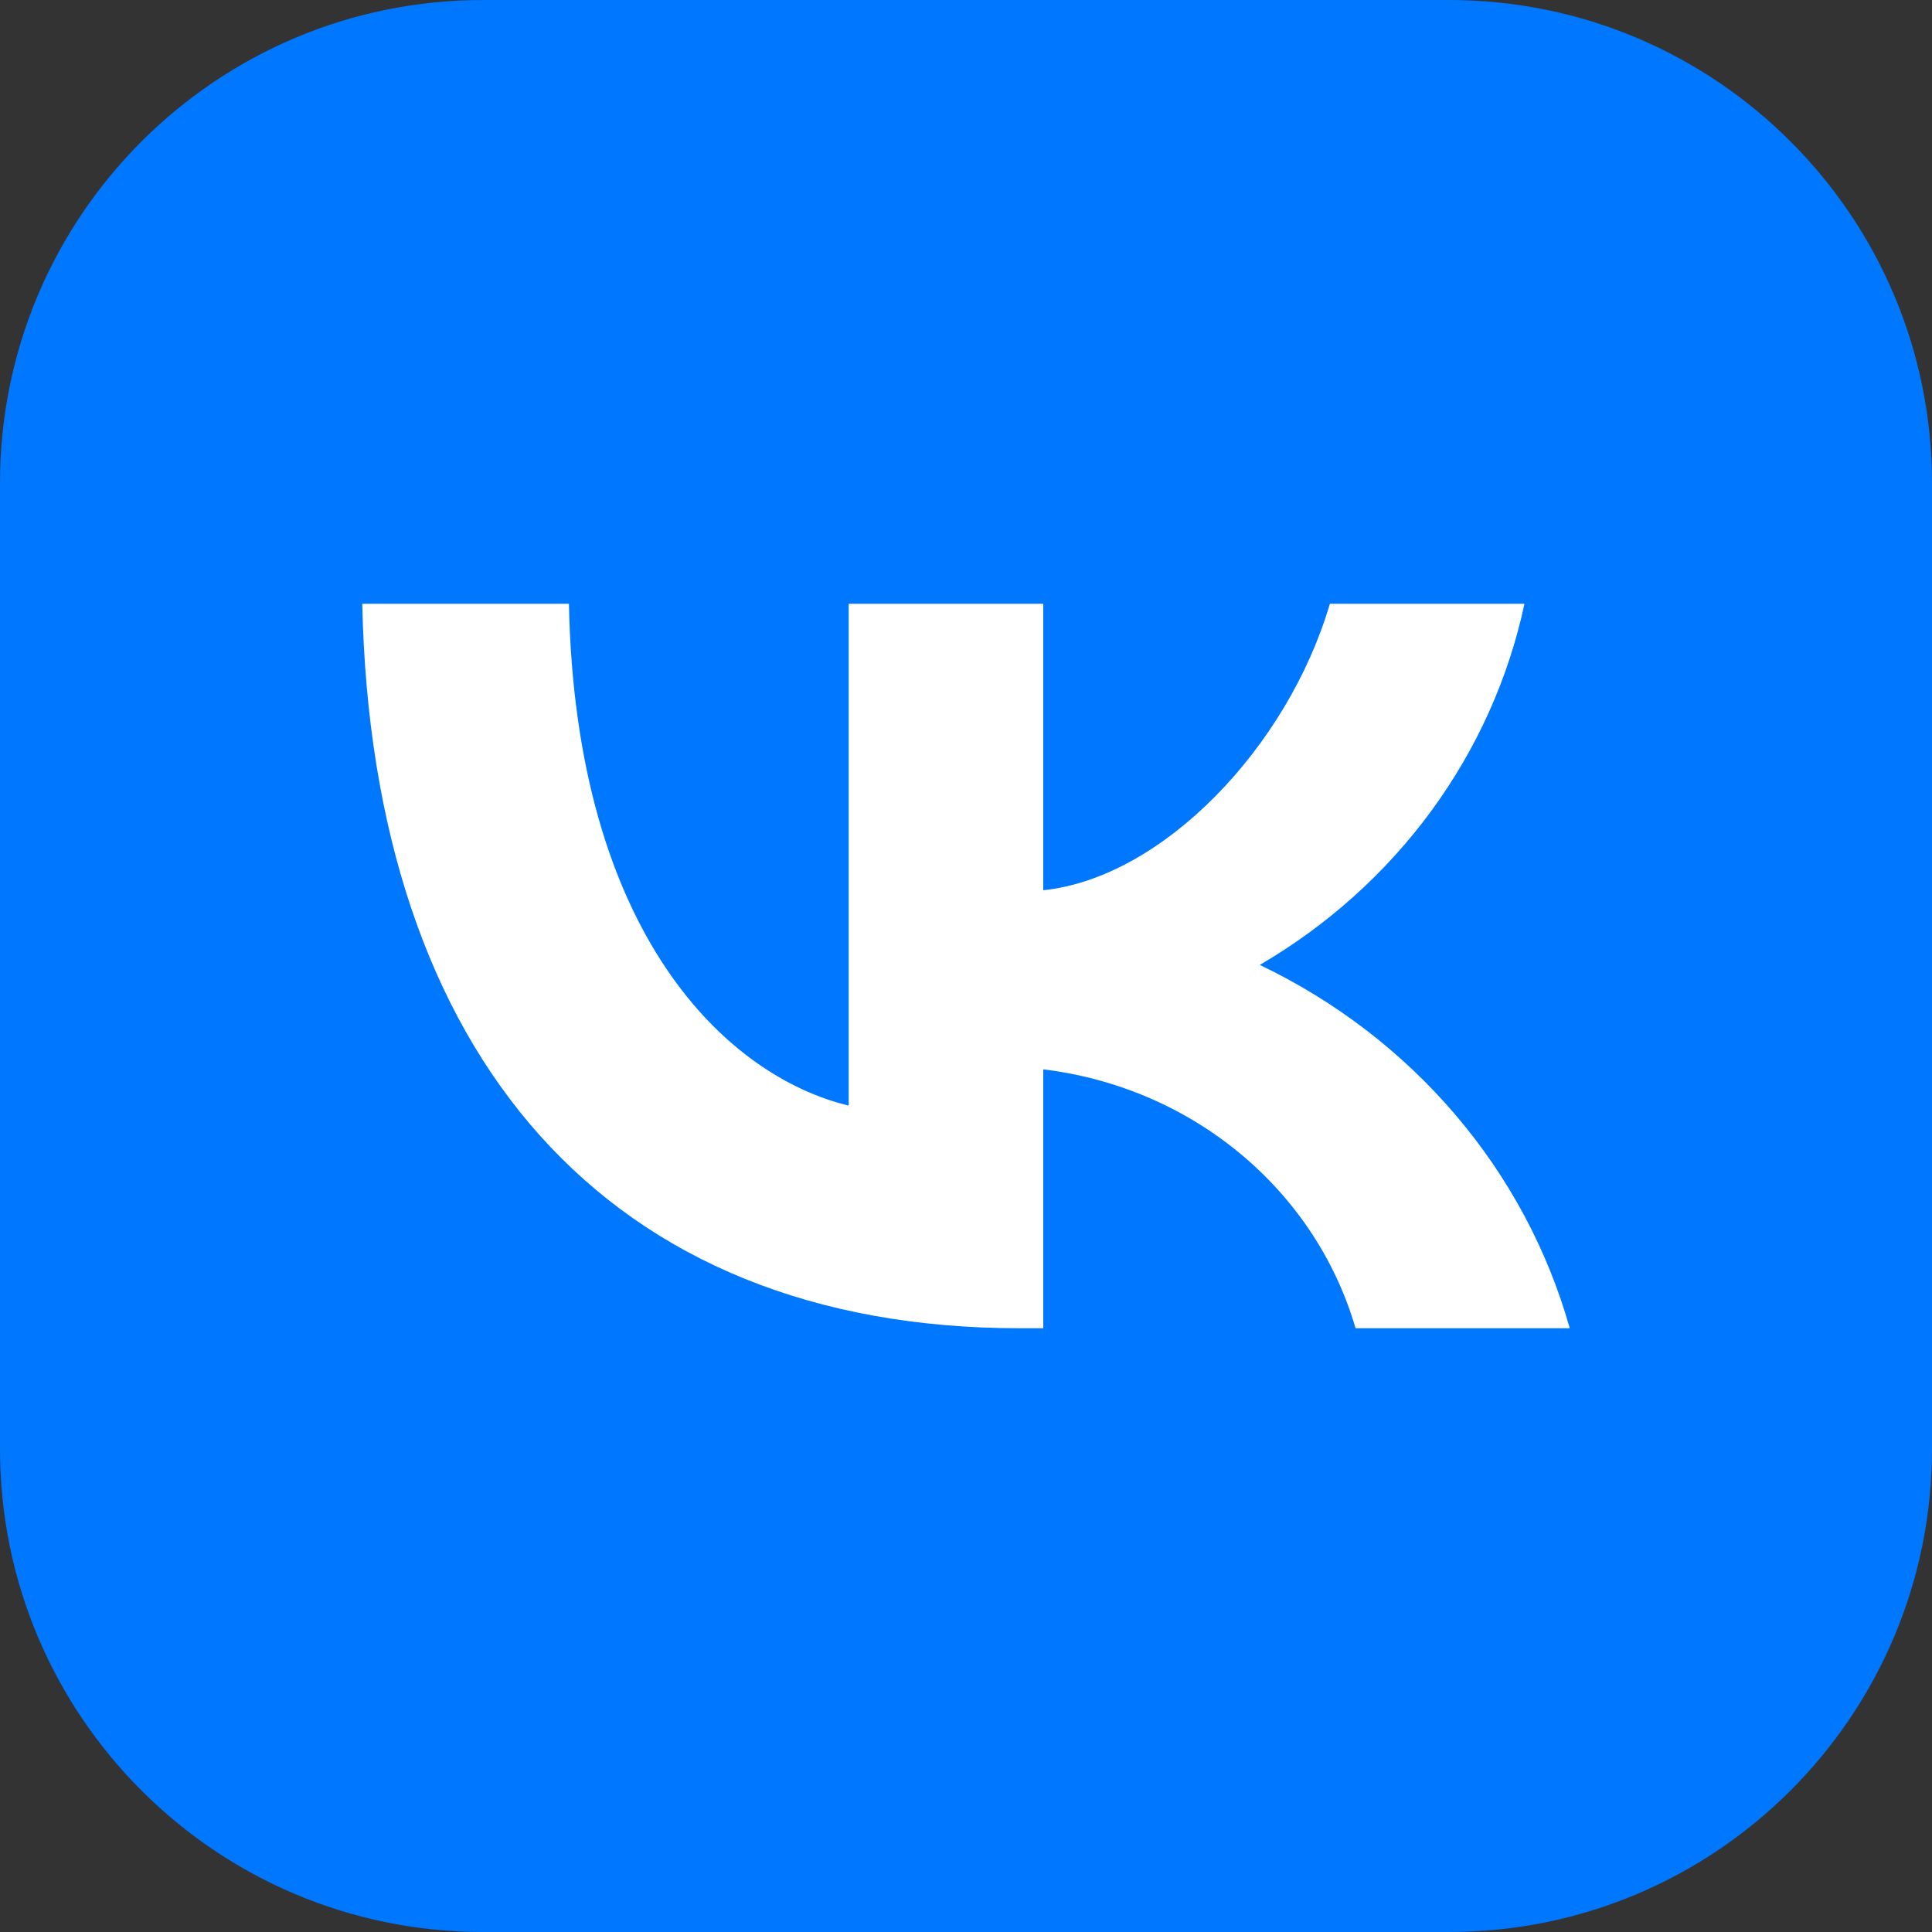 <svg width="32" height="32" viewBox="0 0 32 32" fill="none" xmlns="http://www.w3.org/2000/svg">
<rect x="0" y="0" width="32" height="32" fill="#333333" stroke="none"/>
<g clip-path="url(#clip0_579_714)">
<path d="M24 0H8C3.582 0 0 3.582 0 8V24C0 28.418 3.582 32 8 32H24C28.418 32 32 28.418 32 24V8C32 3.582 28.418 0 24 0Z" fill="#0077FF"/>
<path d="M16.893 22C10.06 22 6.162 17.495 6 10H9.423C9.535 15.502 12.059 17.832 14.057 18.312V10H17.28V14.745C19.254 14.54 21.328 12.378 22.027 10H25.25C24.987 11.233 24.461 12.401 23.707 13.431C22.952 14.46 21.985 15.329 20.866 15.982C22.115 16.579 23.219 17.424 24.104 18.462C24.989 19.499 25.635 20.705 26 22H22.452C22.125 20.875 21.459 19.868 20.539 19.105C19.619 18.342 18.486 17.858 17.28 17.712V22H16.893Z" fill="white"/>
</g>
<defs>
<clipPath id="clip0_579_714">
<rect width="32" height="32" fill="white"/>
</clipPath>
</defs>
</svg>
